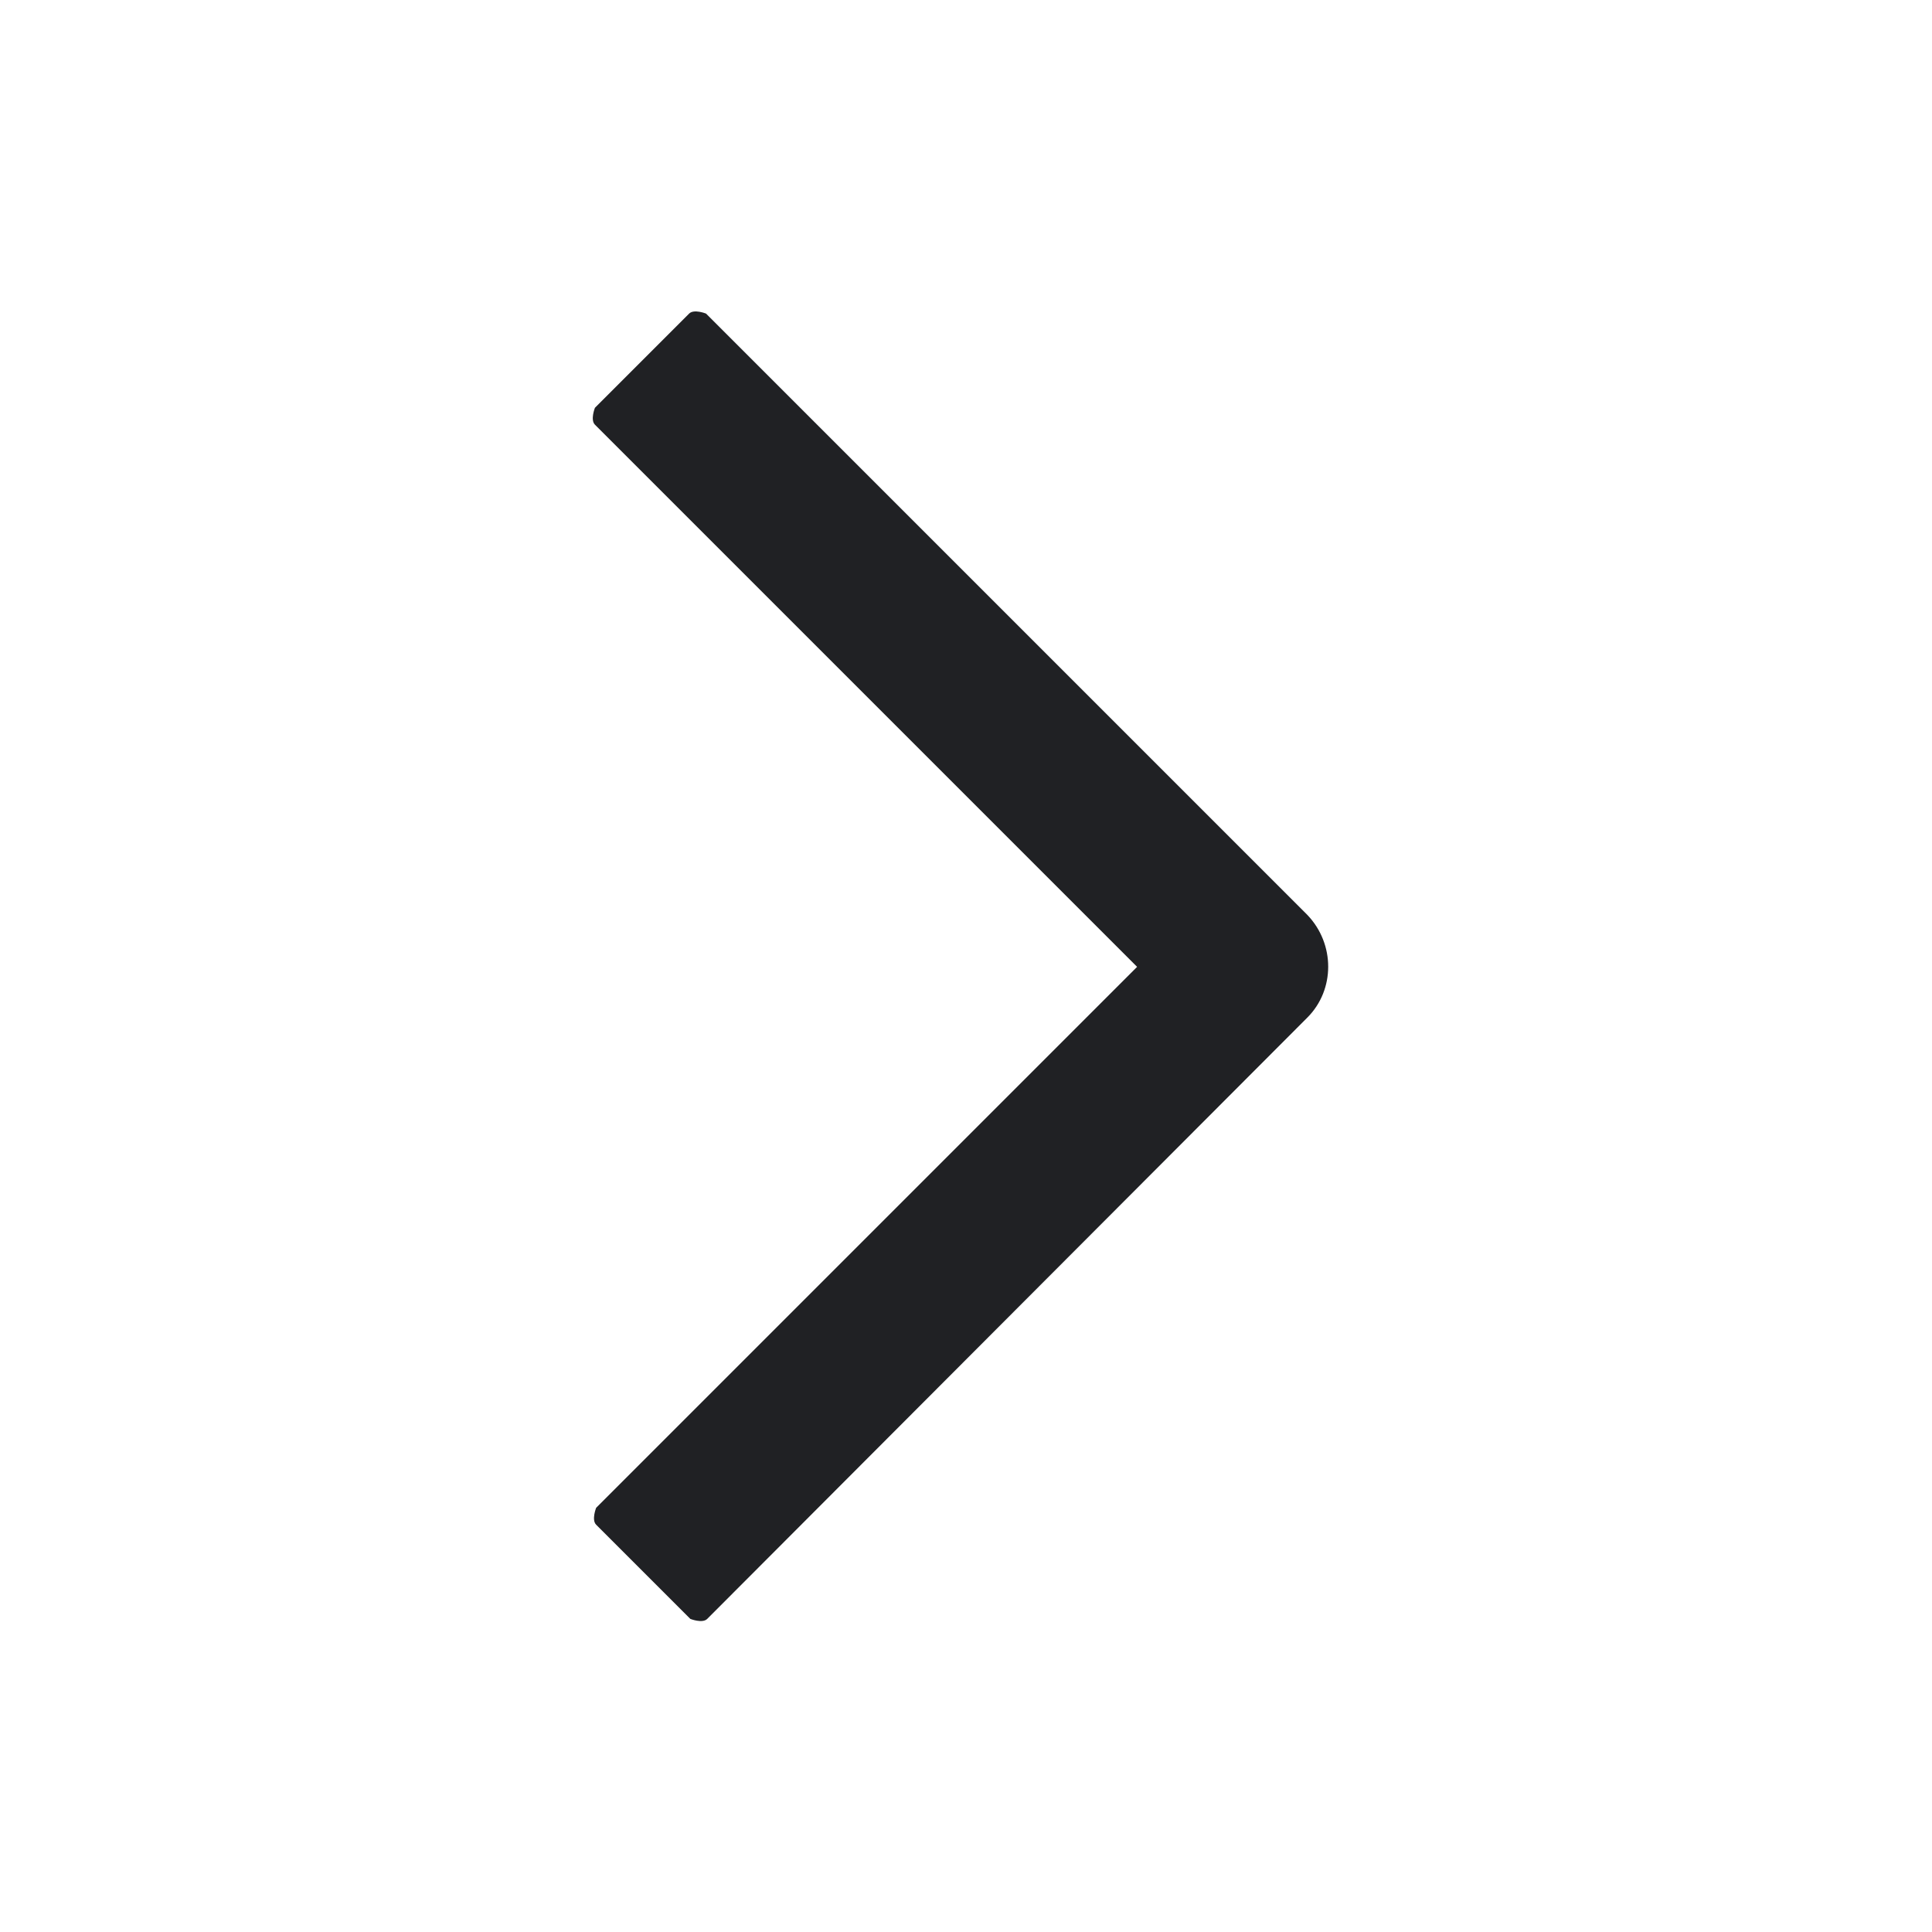 <svg width="16" height="16" viewBox="0 0 16 16" fill="none" xmlns="http://www.w3.org/2000/svg">
<path d="M4.937 3.527L9.417 8.007L4.937 12.487C4.937 12.487 4.897 12.587 4.937 12.627L5.717 13.407C5.717 13.407 5.817 13.447 5.857 13.407L10.827 8.427C11.057 8.197 11.057 7.817 10.827 7.577L5.847 2.597C5.847 2.597 5.747 2.557 5.707 2.597L4.927 3.377C4.927 3.377 4.887 3.477 4.927 3.517L4.937 3.527Z" fill="#202124"/>
</svg>
